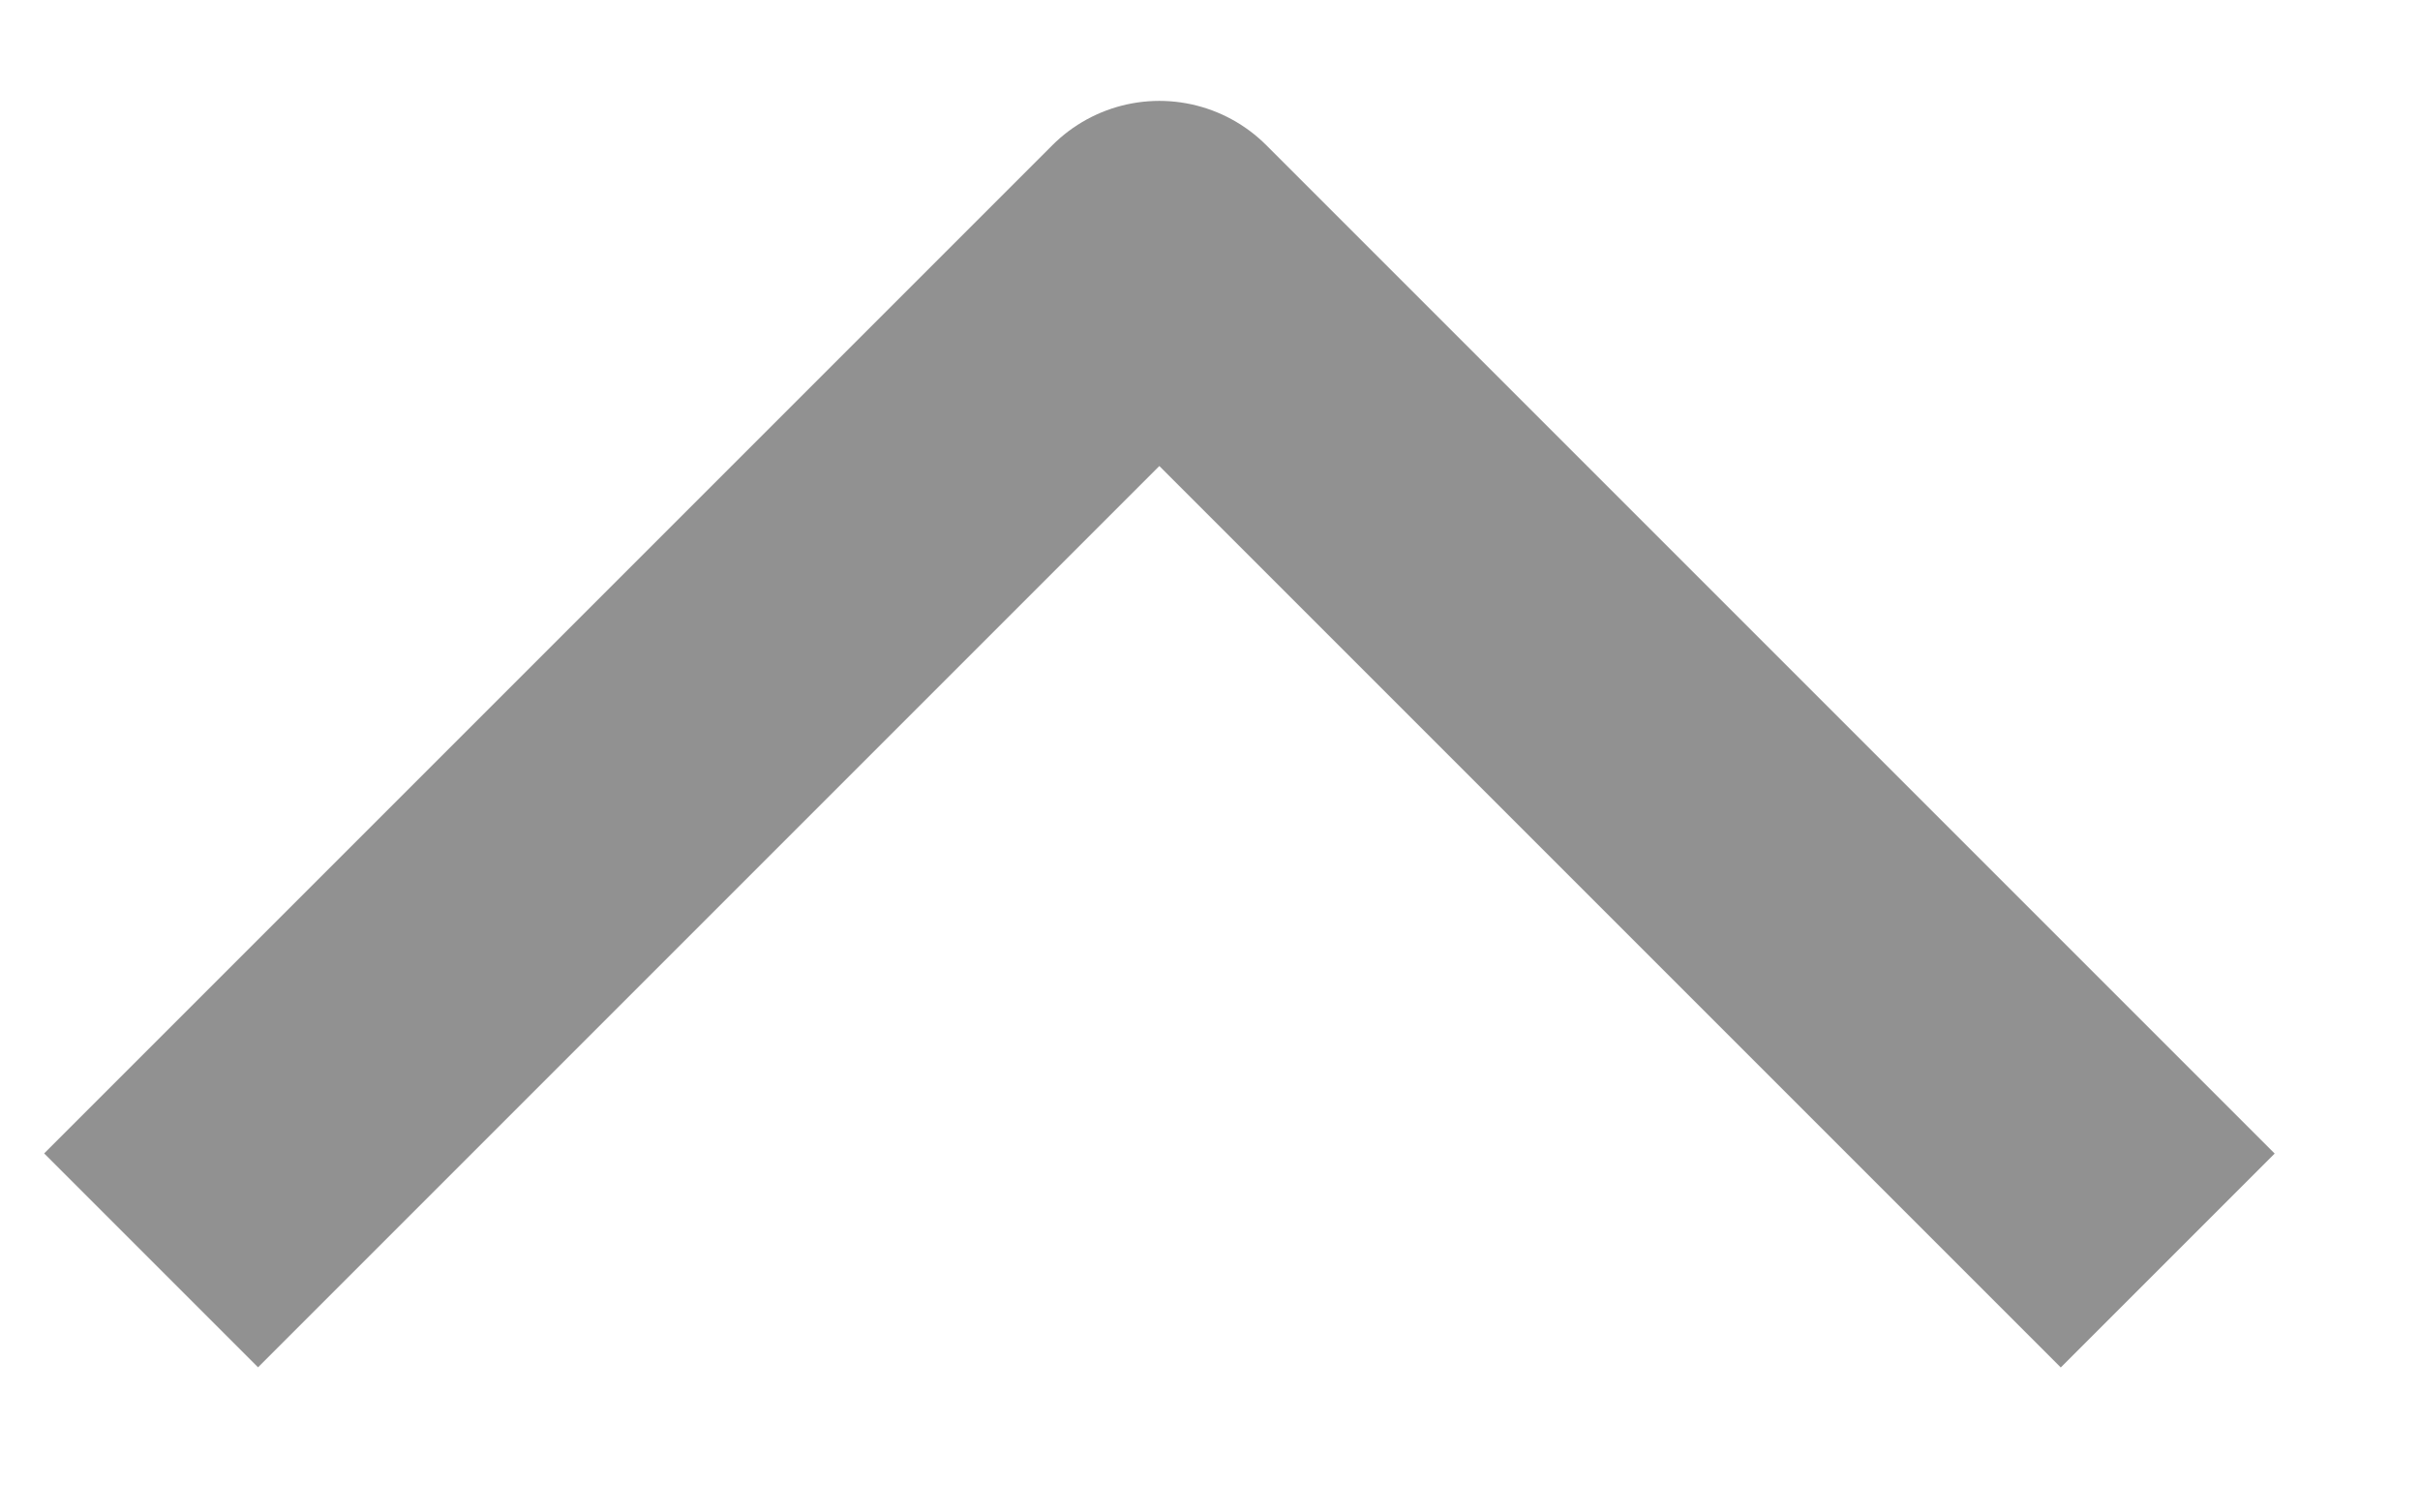 <svg width="16" height="10" viewBox="0 0 16 10" fill="none" xmlns="http://www.w3.org/2000/svg">
<path opacity="0.5" d="M14.332 8.334L7.665 1.667L0.999 8.333" stroke="#242424" stroke-width="2" stroke-miterlimit="16" stroke-linejoin="round"/>
</svg>
